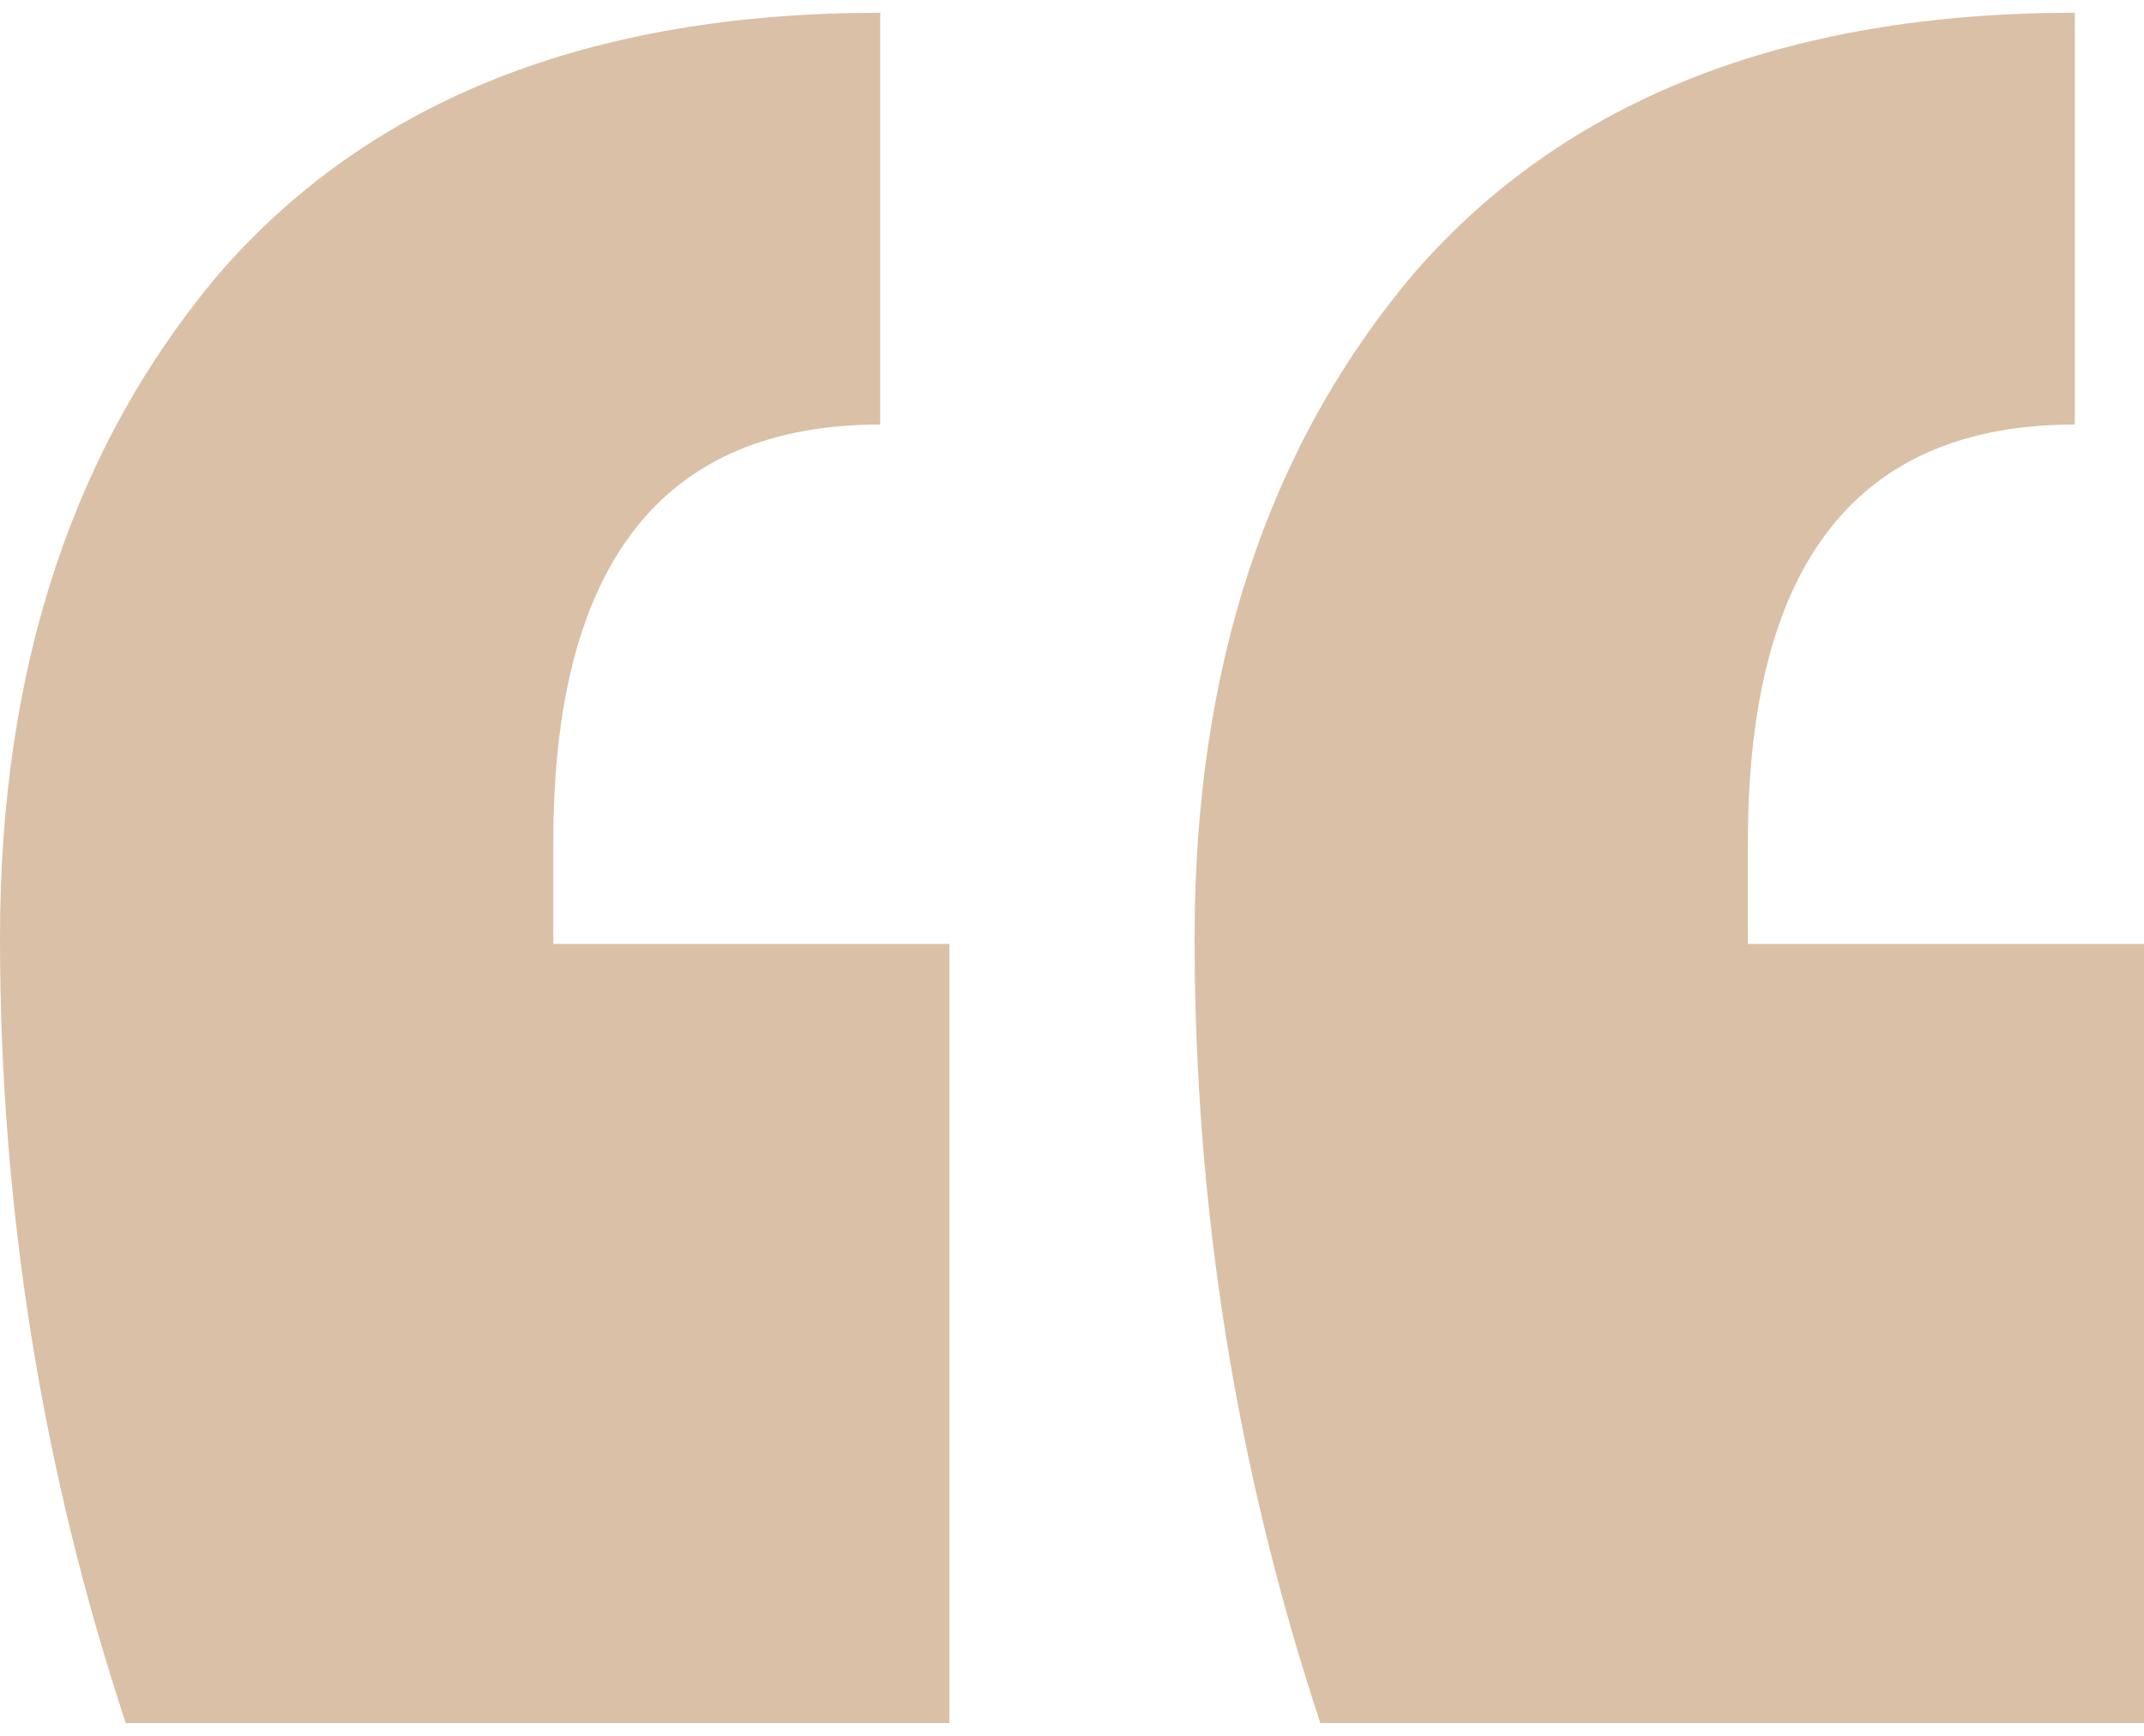 <svg xmlns="http://www.w3.org/2000/svg" width="84" height="68" viewBox="0 0 84 68" fill="none">
  <path d="M84 67.5H51.73C48.446 57.574 46.803 47.317 46.803 36.73C46.803 26.142 49.677 17.457 55.425 10.674C61.337 3.891 69.959 0.5 81.29 0.5V16.63C72.751 16.63 68.481 22.089 68.481 33.007V36.978H84V67.5ZM37.197 67.5H4.927C1.642 57.574 0 47.317 0 36.73C0 26.142 2.874 17.457 8.622 10.674C14.534 3.891 23.155 0.5 34.487 0.5V16.63C25.947 16.63 21.677 22.089 21.677 33.007V36.978H37.197V67.5Z" fill="#DAC0A7"/>
</svg>